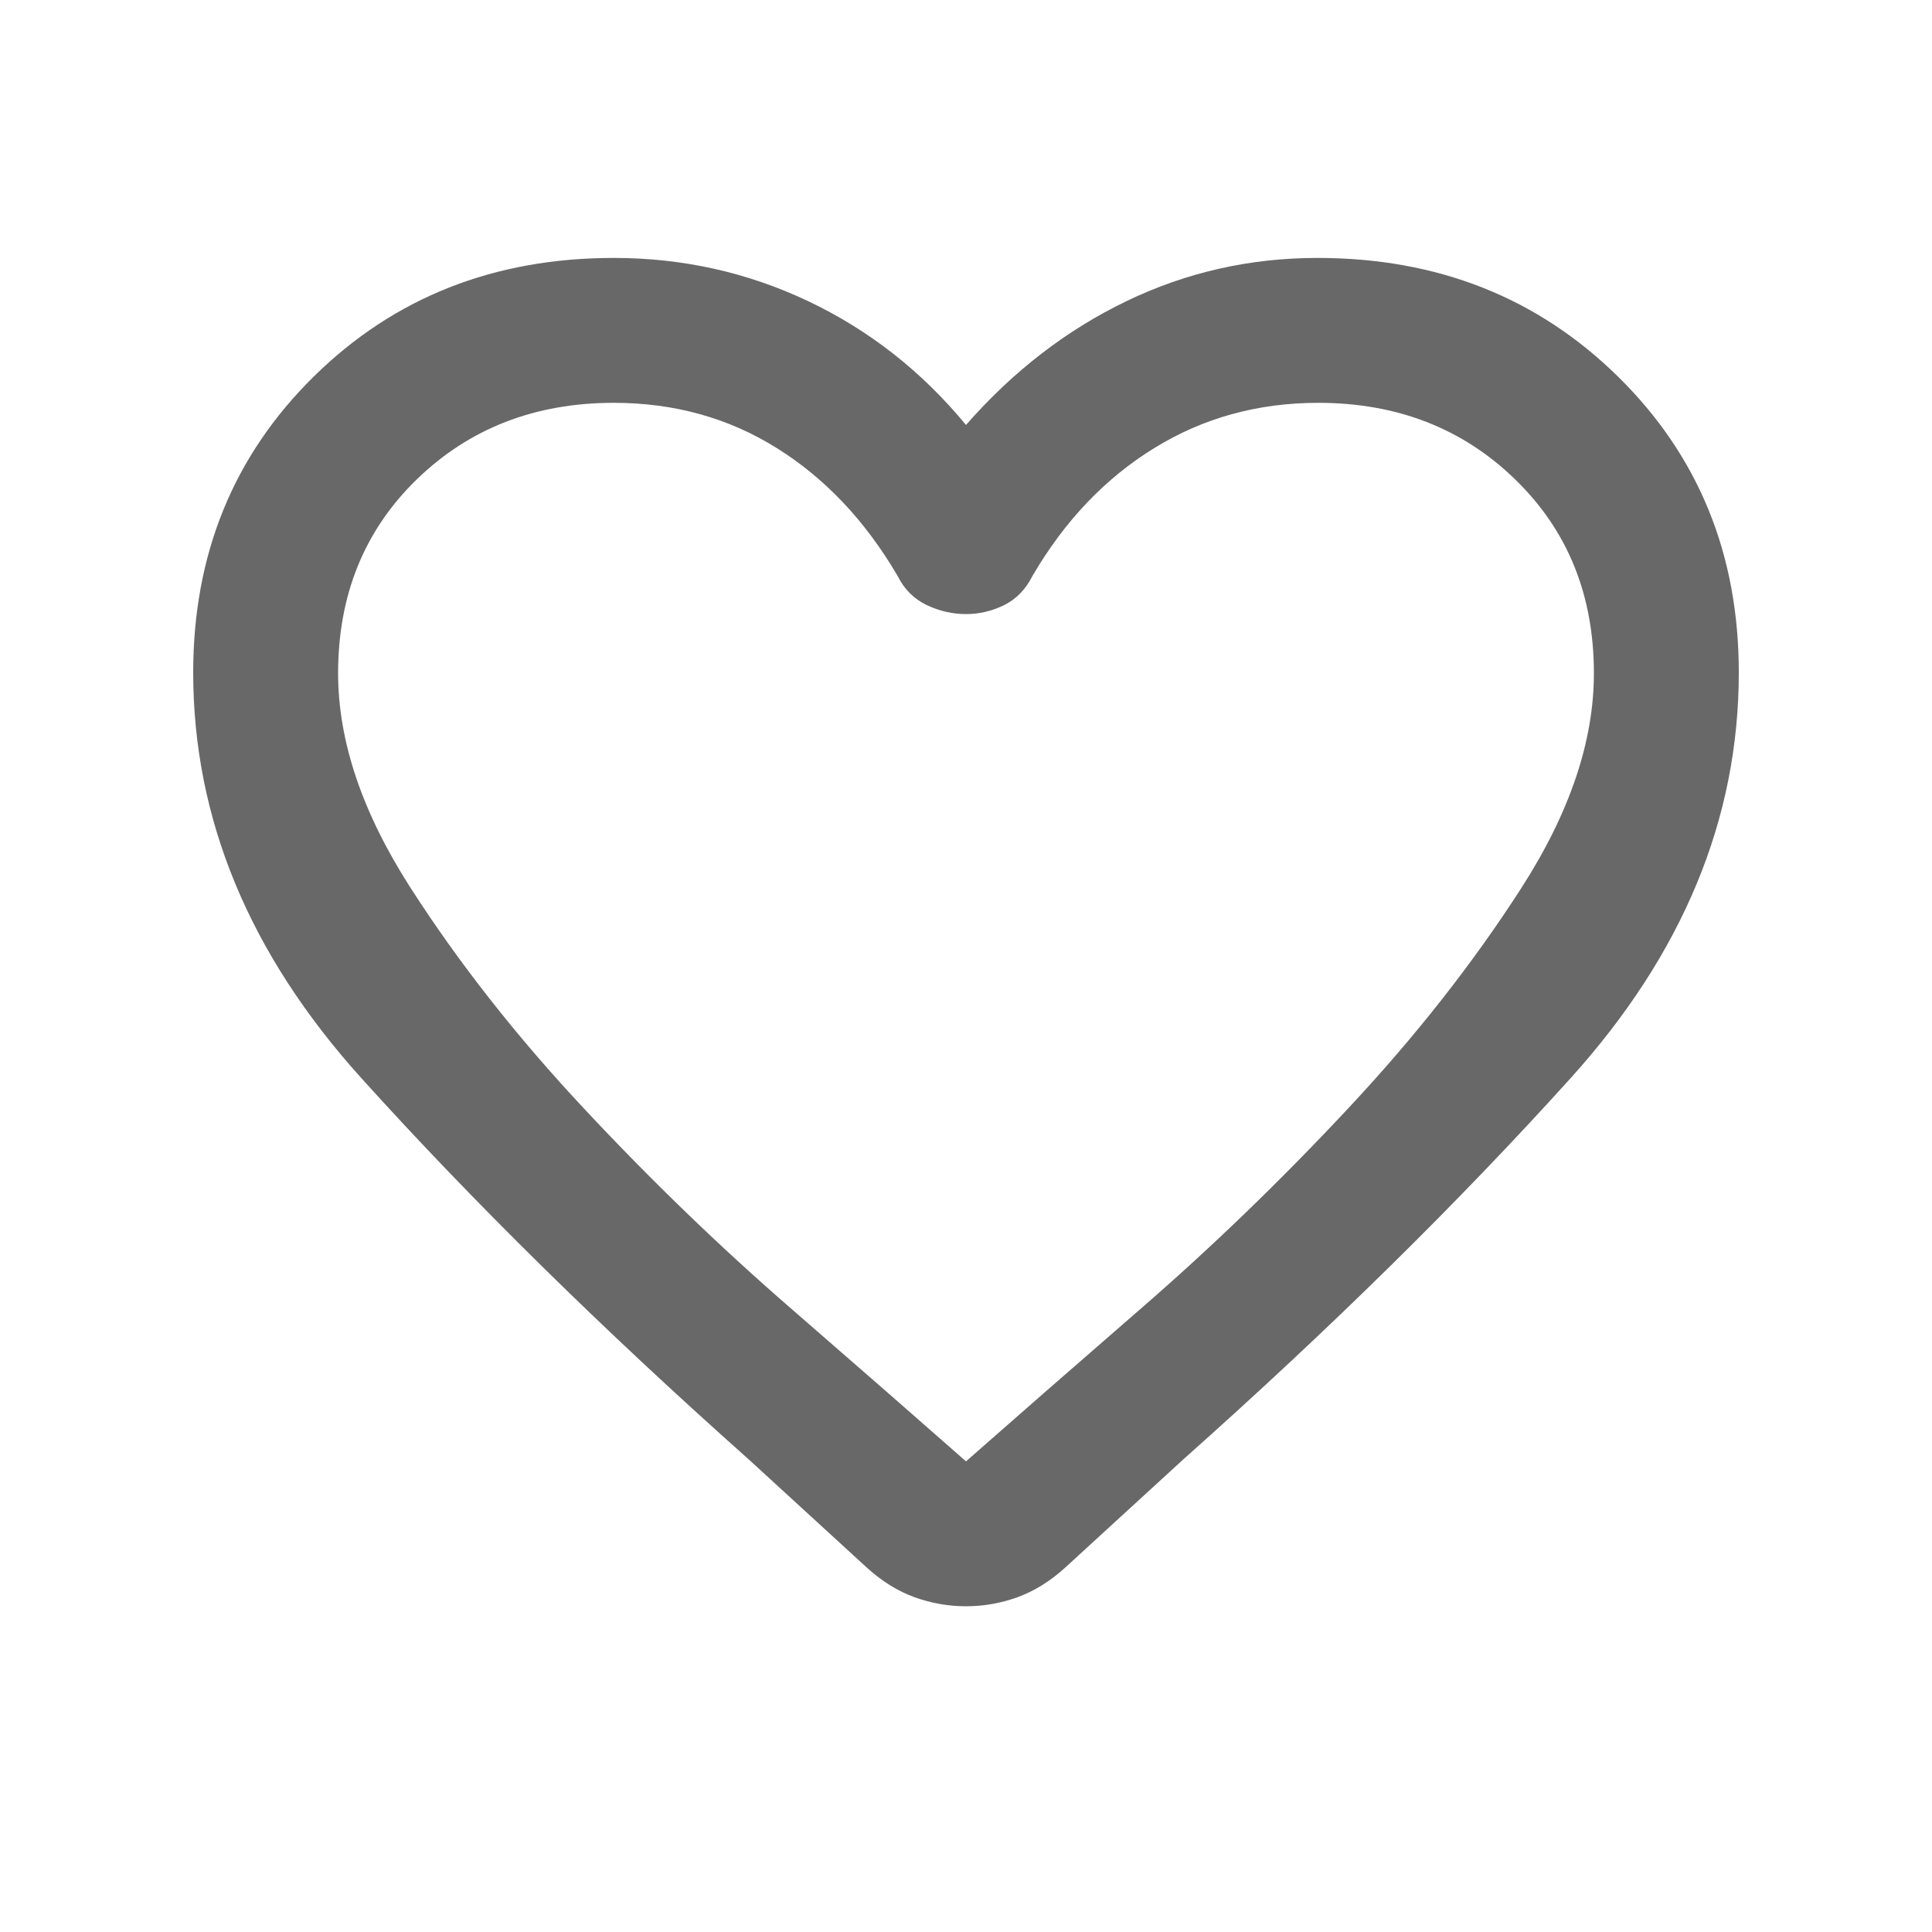 <svg width="20" height="20" viewBox="0 0 20 20" fill="none" xmlns="http://www.w3.org/2000/svg">
<path d="M10 16.628C9.819 16.628 9.642 16.597 9.469 16.535C9.295 16.472 9.132 16.371 8.979 16.233L7.75 15.107C6.236 13.76 4.899 12.444 3.74 11.16C2.58 9.875 2 8.476 2 6.962C2 5.739 2.416 4.718 3.247 3.899C4.078 3.08 5.114 2.67 6.354 2.67C7.065 2.67 7.736 2.819 8.367 3.118C8.997 3.417 9.542 3.844 10 4.399C10.486 3.844 11.039 3.417 11.66 3.118C12.28 2.819 12.94 2.67 13.639 2.67C14.88 2.67 15.917 3.08 16.75 3.899C17.583 4.718 18 5.739 18 6.962C18 8.476 17.42 9.875 16.26 11.16C15.101 12.444 13.764 13.76 12.25 15.107L11.021 16.233C10.868 16.371 10.705 16.472 10.531 16.535C10.358 16.597 10.181 16.628 10 16.628ZM9.292 5.962C8.958 5.392 8.542 4.951 8.042 4.639C7.542 4.326 6.979 4.17 6.354 4.17C5.539 4.17 4.859 4.434 4.315 4.962C3.772 5.489 3.5 6.159 3.5 6.97C3.5 7.673 3.75 8.413 4.25 9.191C4.75 9.969 5.347 10.729 6.042 11.472C6.736 12.215 7.451 12.906 8.188 13.545C8.924 14.184 9.528 14.712 10 15.128C10.472 14.712 11.076 14.184 11.812 13.545C12.549 12.906 13.264 12.215 13.958 11.472C14.653 10.729 15.25 9.969 15.75 9.191C16.25 8.413 16.5 7.673 16.5 6.97C16.5 6.159 16.228 5.489 15.684 4.962C15.141 4.434 14.461 4.17 13.646 4.17C13.021 4.17 12.455 4.326 11.948 4.639C11.441 4.951 11.021 5.392 10.688 5.962C10.618 6.101 10.521 6.201 10.395 6.264C10.269 6.326 10.137 6.357 9.999 6.357C9.861 6.357 9.726 6.326 9.594 6.264C9.462 6.201 9.361 6.101 9.292 5.962Z" fill="#686868"/>
</svg>
